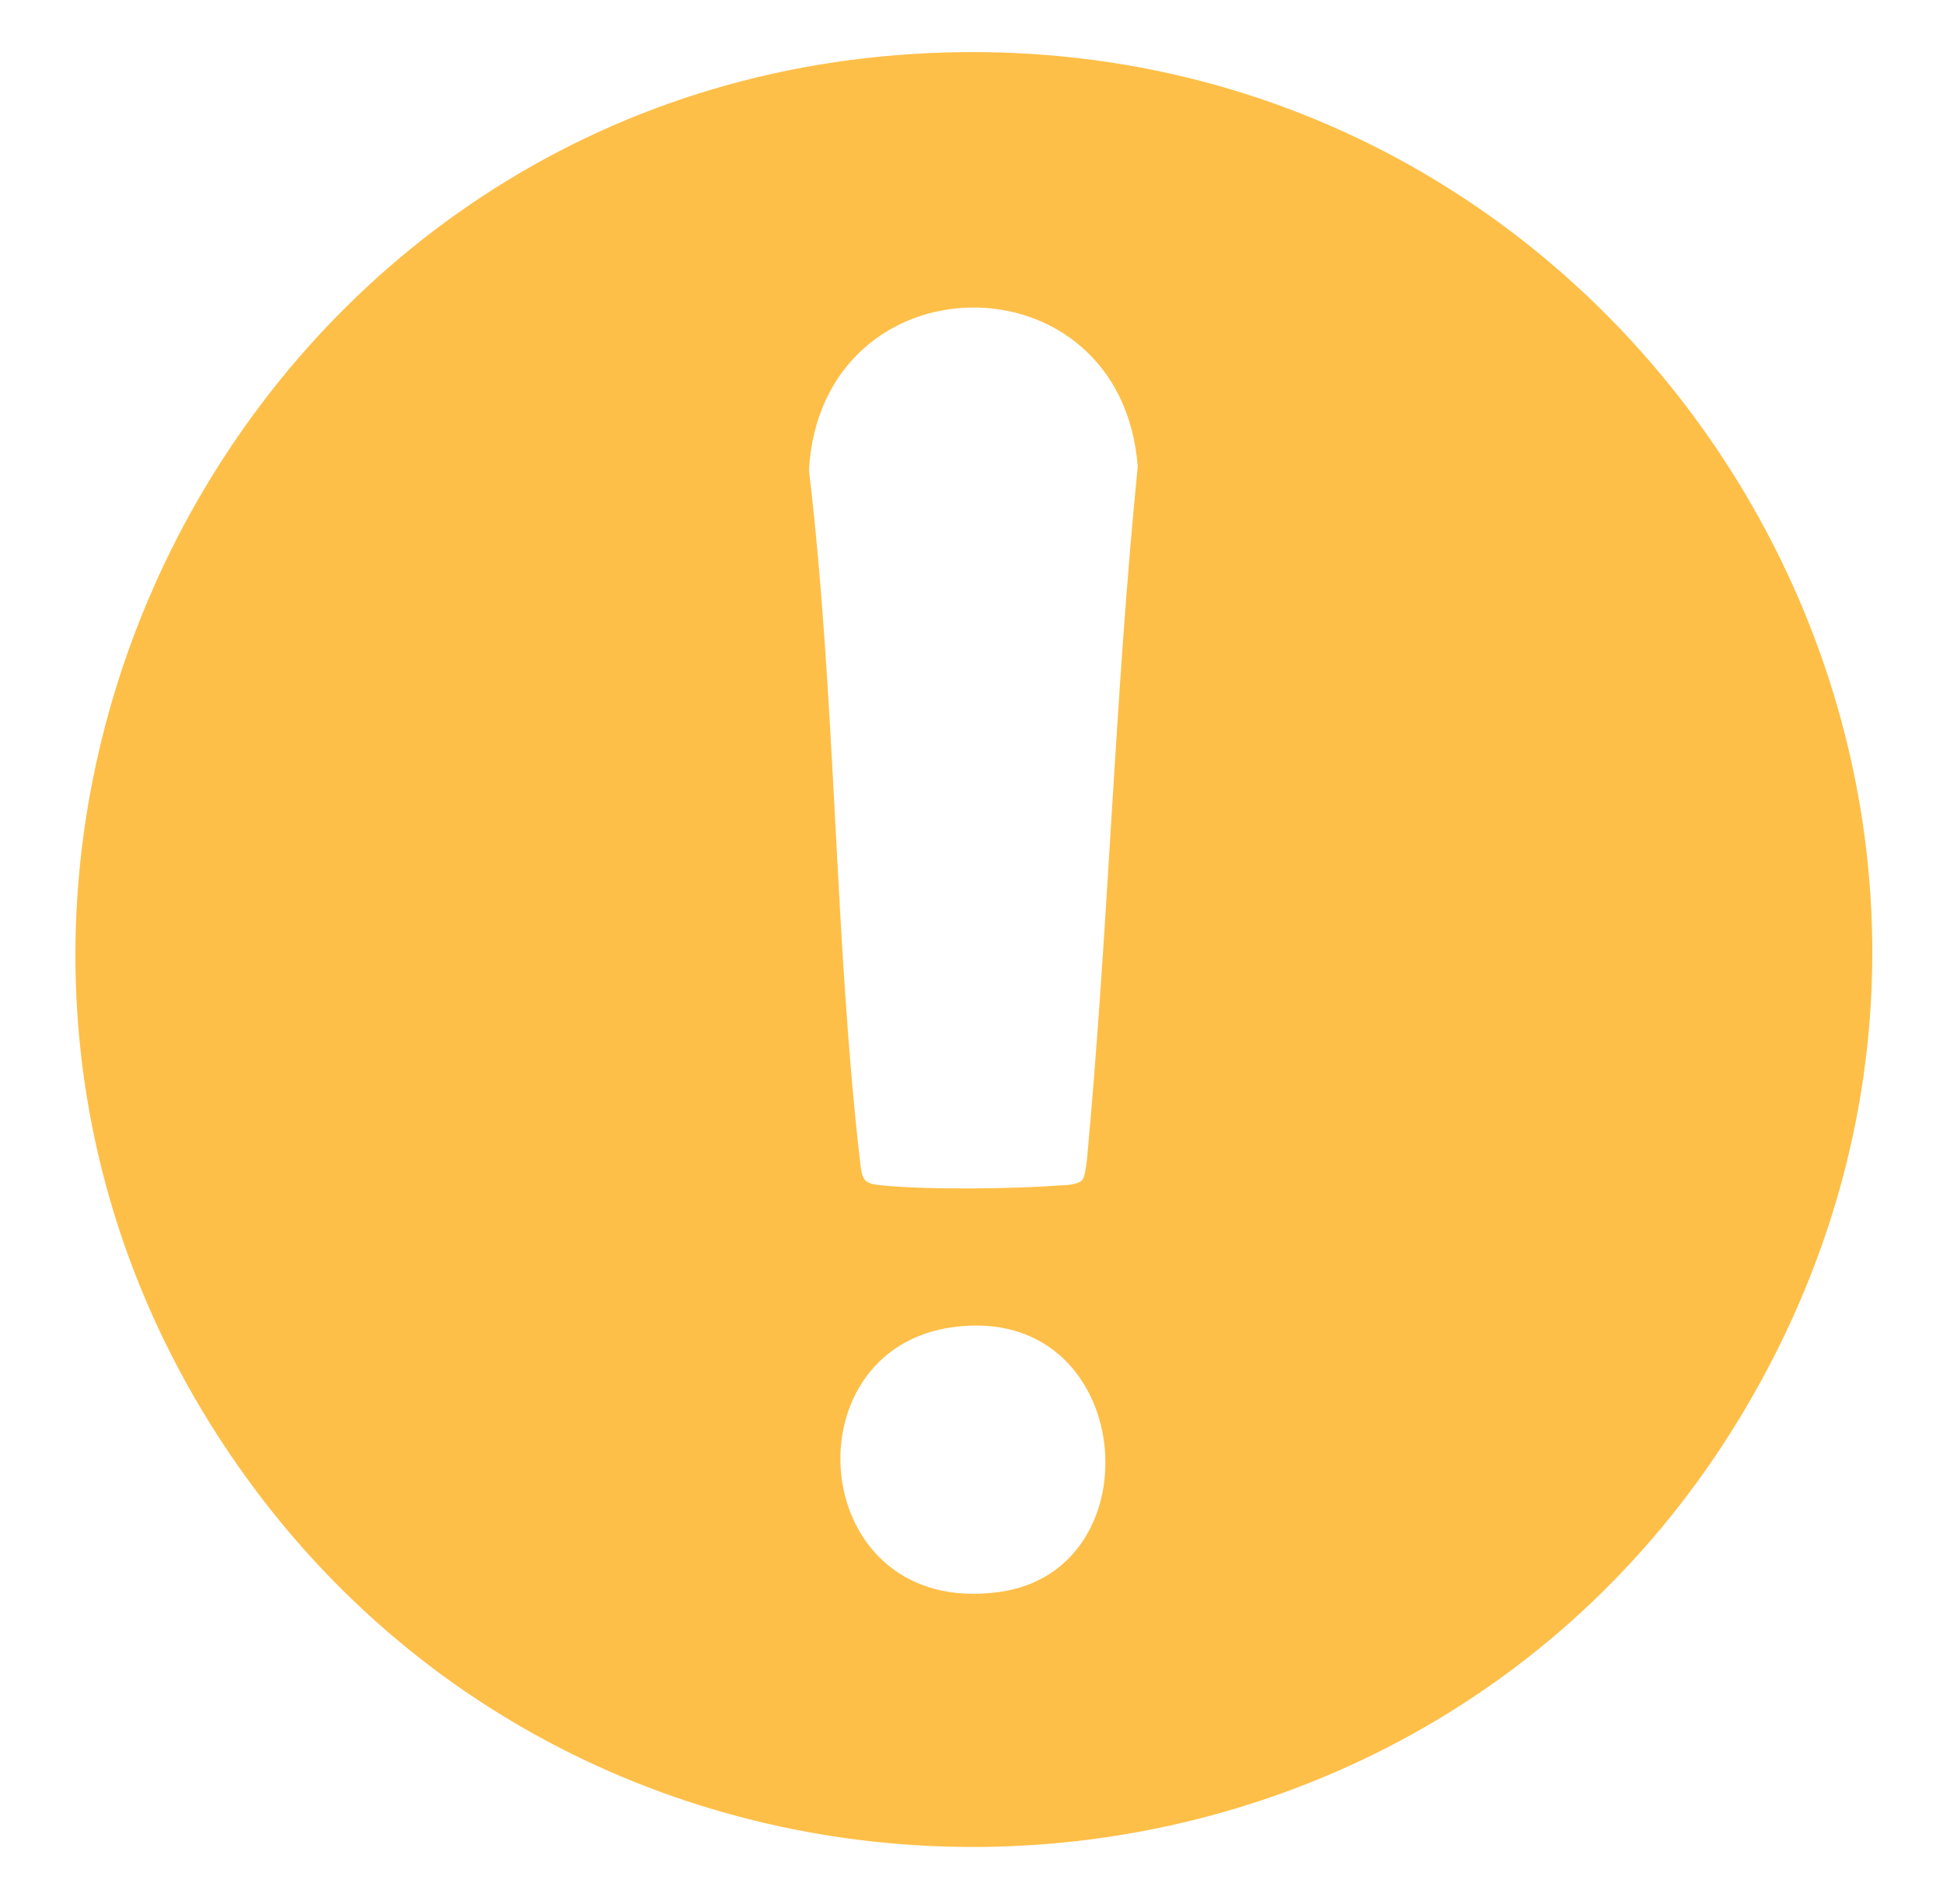 <?xml version="1.0" encoding="UTF-8"?>
<svg id="Camada_1" xmlns="http://www.w3.org/2000/svg" version="1.1" viewBox="0 0 371.1 363.7">
  <!-- Generator: Adobe Illustrator 29.4.0, SVG Export Plug-In . SVG Version: 2.1.0 Build 152)  -->
  <defs>
    <style>
      .st0 {
        fill: #febf48;
      }
    </style>
  </defs>
  <path class="st0" d="M174.5,10.3c137.2-8.5,229.1,139.4,159,258.5-62.9,106.9-216.6,112.9-287.9,11.4C-31.1,170.9,41.9,18.5,174.5,10.3ZM206.7,225.4c.5-.5.8-3,.9-3.9,4.1-44,5.3-88.4,9.7-132.4-3.2-40.9-60.4-40.3-62.8.7,5.2,43.6,4.8,88.9,9.8,132.4.4,3.2.7,3.9,4,4.2,9,.9,25.3.7,34.5,0,1.1,0,3.2-.2,3.9-1ZM182,253.5c-31.9,4.3-27.7,55.5,8.7,50.6,30.6-4,26.1-55.4-8.7-50.6Z"/>
</svg>